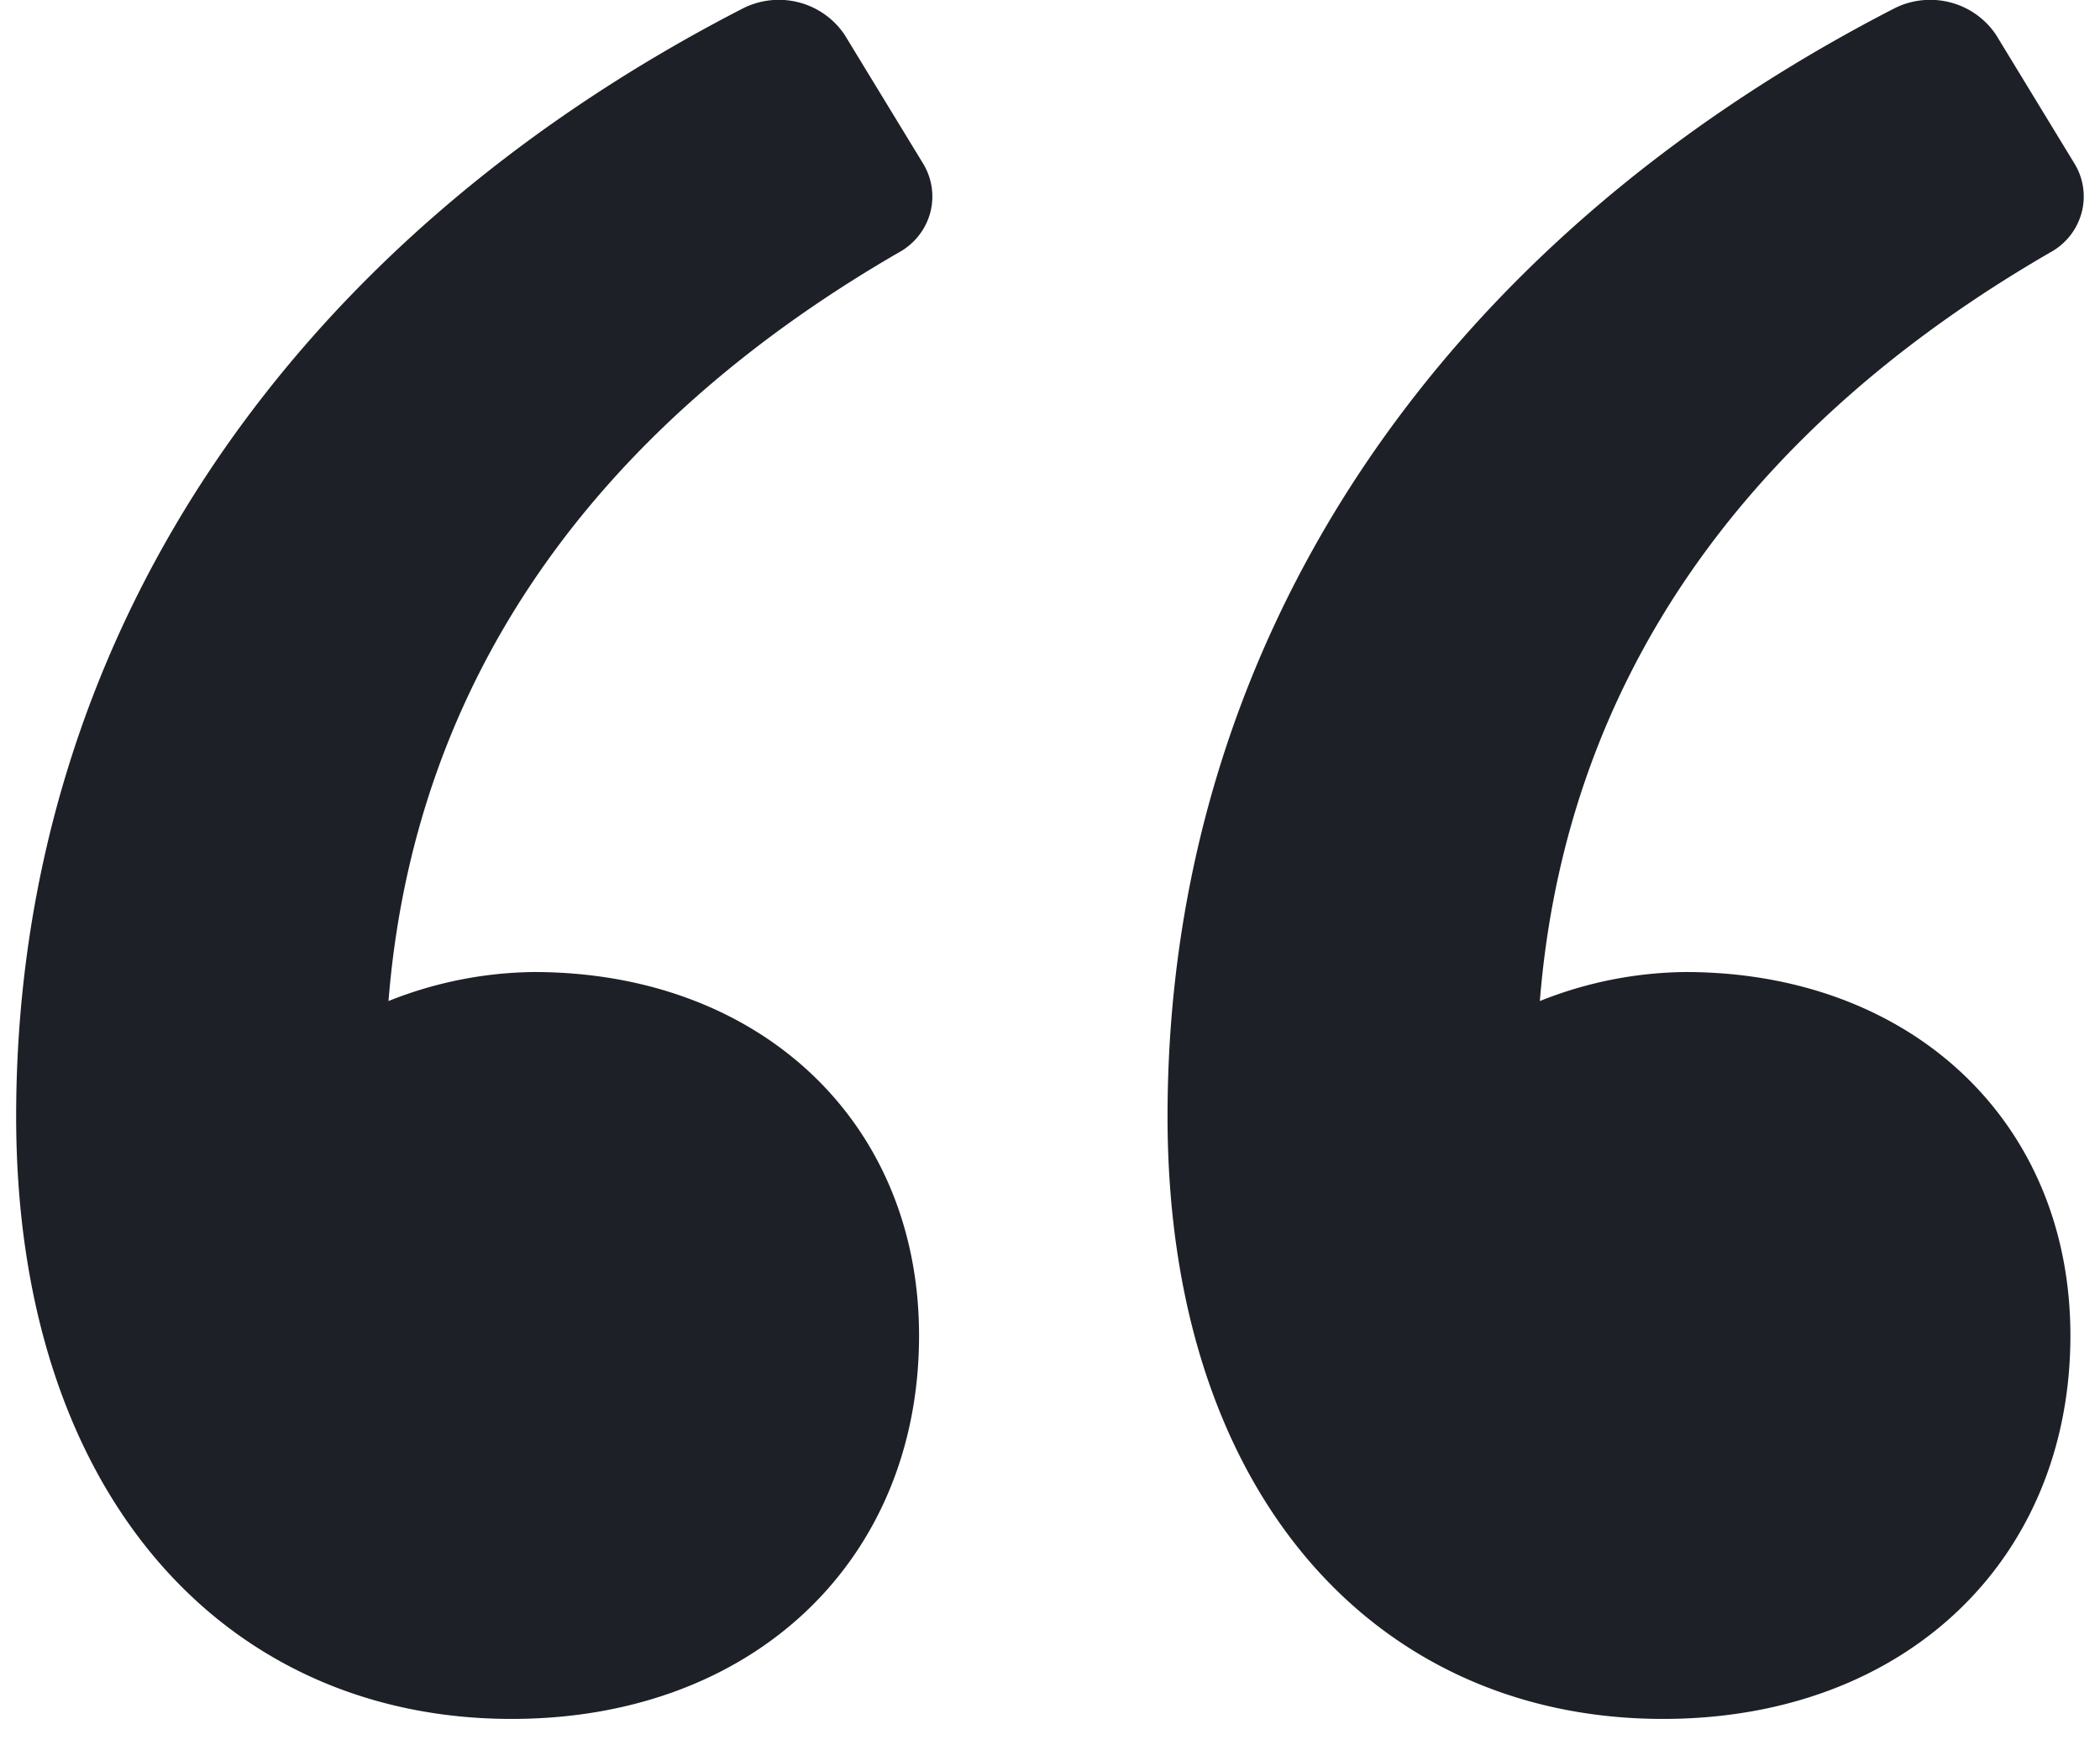 <svg width="65" height="54" fill="none" xmlns="http://www.w3.org/2000/svg"><g clip-path="url(#a)" fill="#1D2026"><path d="M51.474 53.195c7.498 0 12.61-4.931 12.61-11.865 0-6.626-4.941-11.249-11.928-11.249a12.435 12.435 0 0 0-4.494.898c.8-9.996 6.438-17.754 15.793-23.165a1.987 1.987 0 0 0 .971-1.213 1.95 1.95 0 0 0-.213-1.534l-2.43-3.988A2.44 2.44 0 0 0 60.348.07 2.462 2.462 0 0 0 58.6.277C44.513 7.533 36.138 19.85 36.138 34.55c0 11.71 6.475 18.645 15.336 18.645zM15.837 53.195c7.497 0 12.61-4.931 12.61-11.865 0-6.626-4.942-11.249-11.929-11.249a12.436 12.436 0 0 0-4.493.898c.8-9.996 6.437-17.754 15.792-23.165a1.99 1.99 0 0 0 .971-1.213 1.955 1.955 0 0 0-.213-1.534l-2.43-3.987A2.44 2.44 0 0 0 24.71.07a2.462 2.462 0 0 0-1.748.207C8.875 7.533.5 19.85.5 34.55c0 11.71 6.475 18.645 15.337 18.645z"/></g><defs><clipPath id="a"><path fill="#fff" transform="translate(.5)" d="M0 0h64v53.195H0z"/></clipPath></defs></svg>